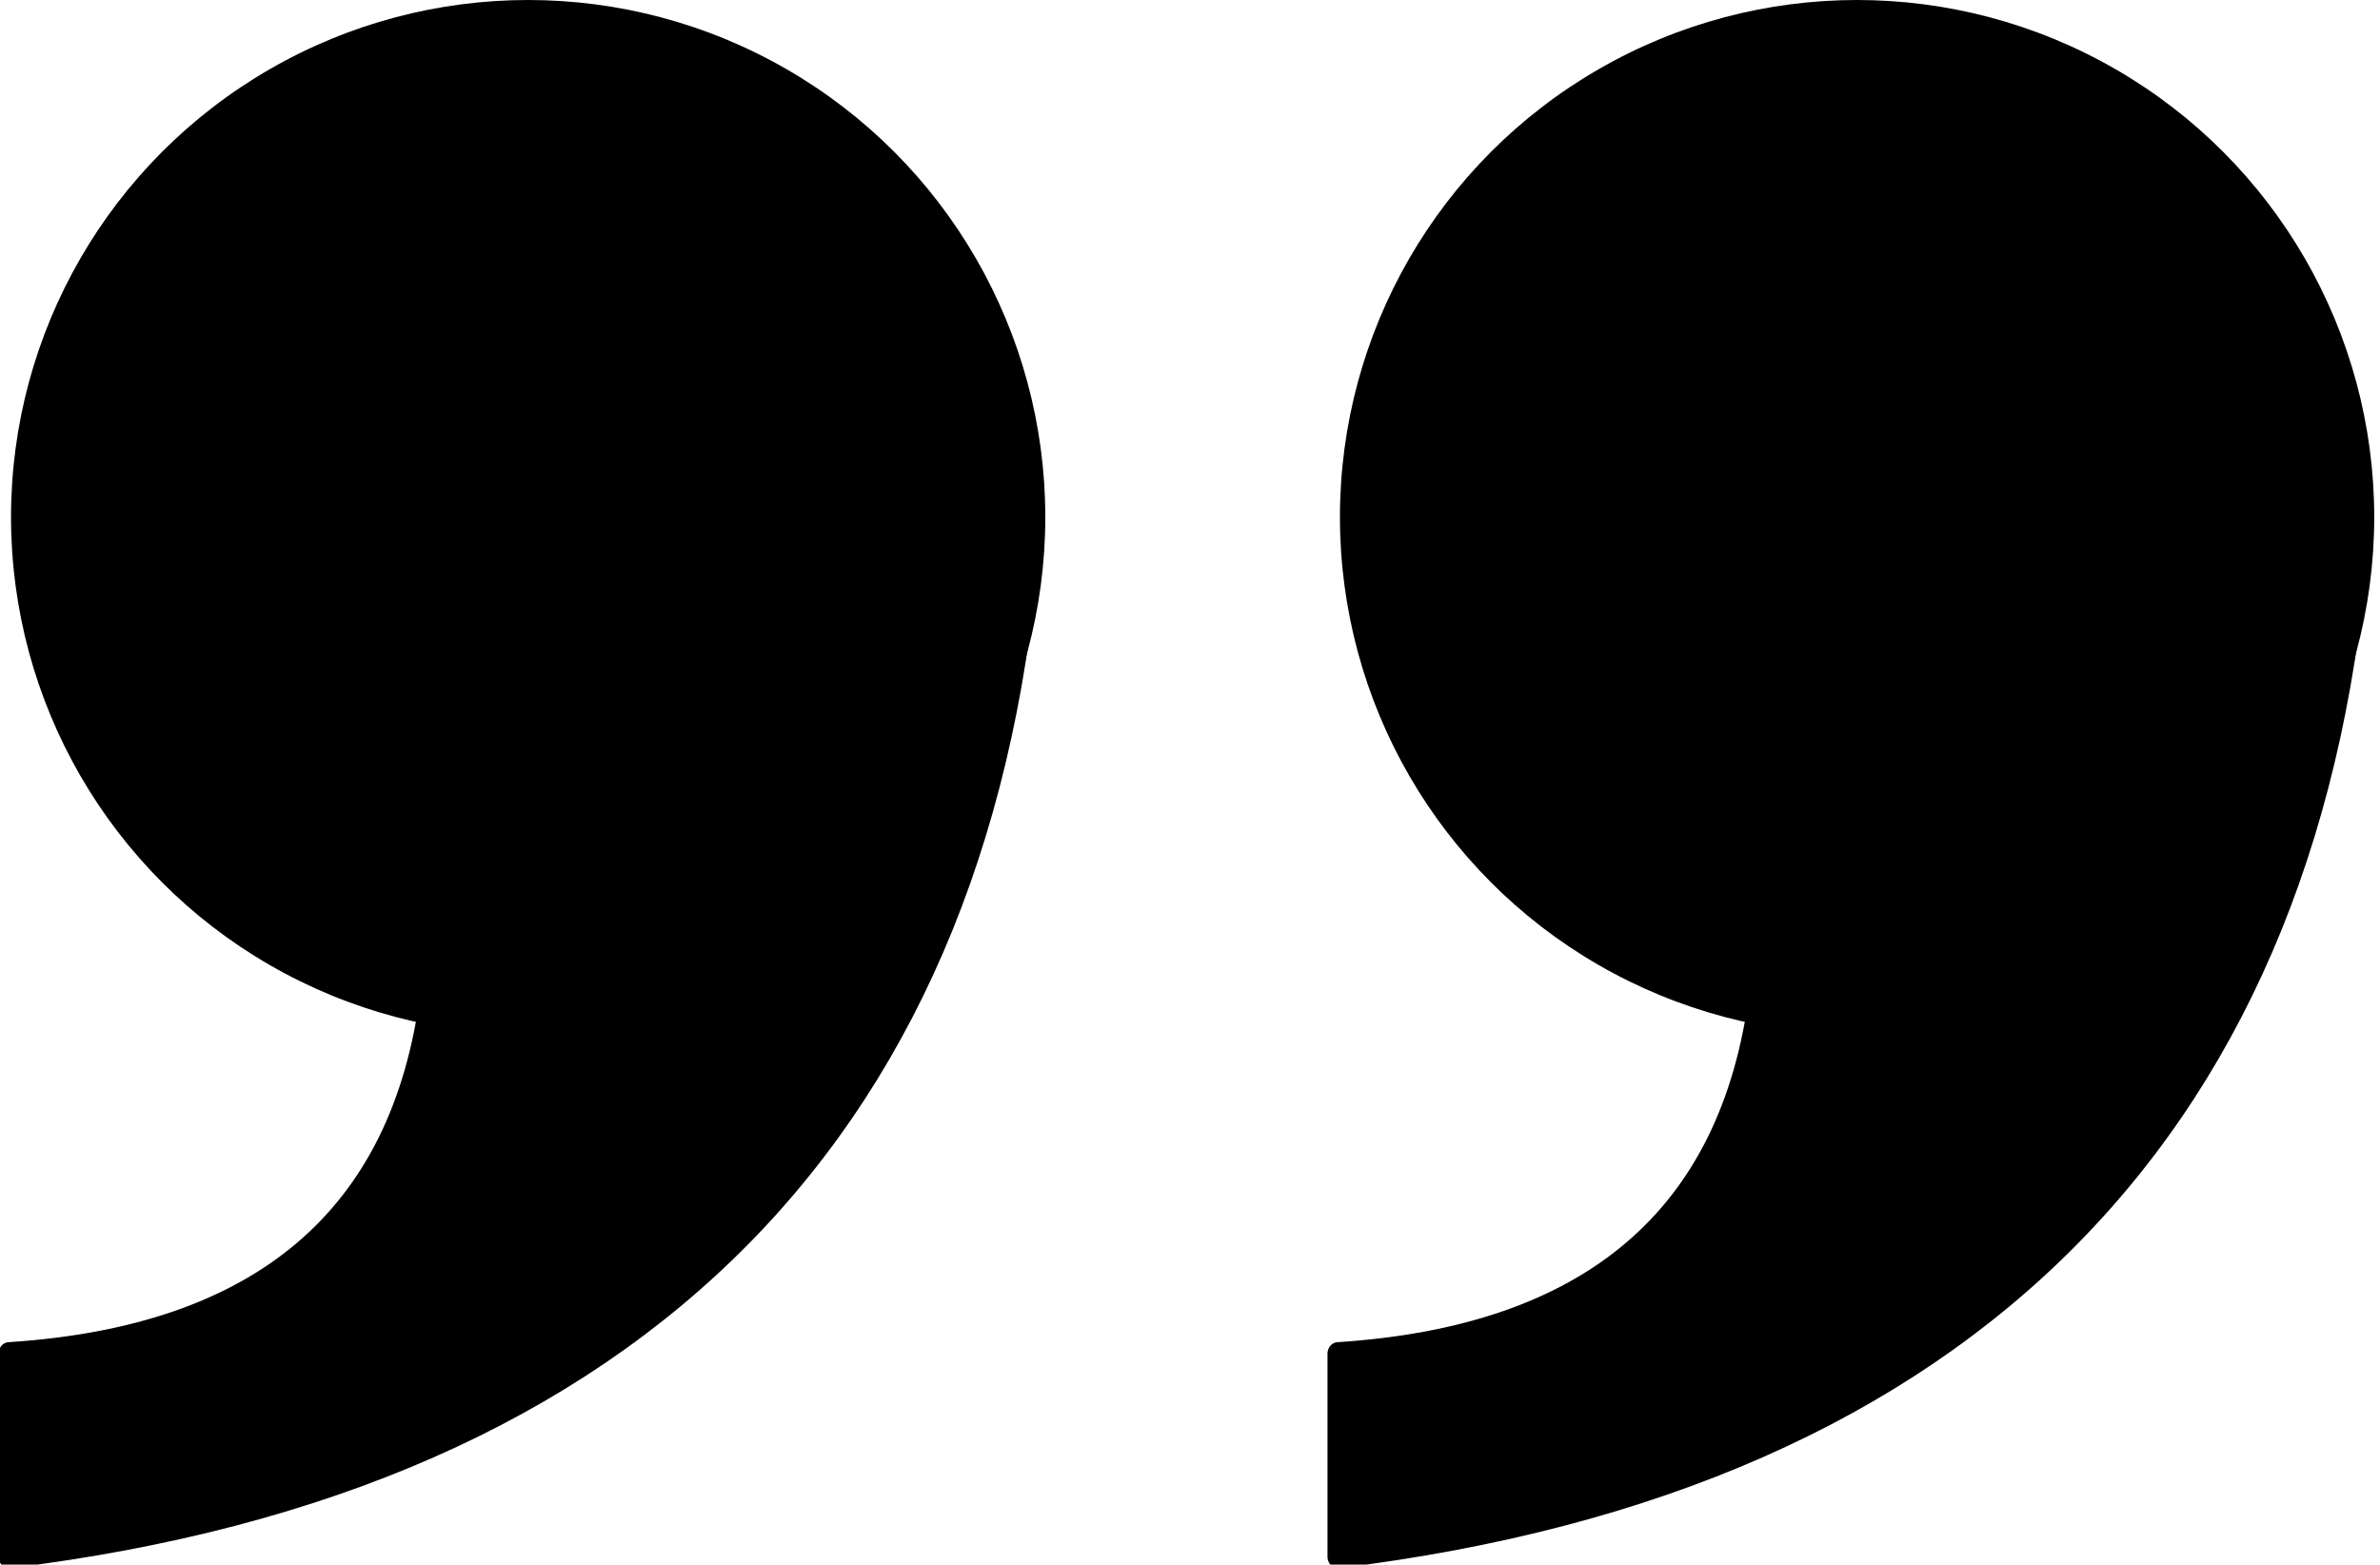 <?xml version="1.0" encoding="UTF-8" standalone="no"?>
<!DOCTYPE svg PUBLIC "-//W3C//DTD SVG 1.1//EN" "http://www.w3.org/Graphics/SVG/1.1/DTD/svg11.dtd">
<svg width="100%" height="100%" viewBox="0 0 108 71" version="1.1" xmlns="http://www.w3.org/2000/svg" xmlns:xlink="http://www.w3.org/1999/xlink" xml:space="preserve" xmlns:serif="http://www.serif.com/" style="fill-rule:evenodd;clip-rule:evenodd;stroke-linecap:round;stroke-linejoin:round;stroke-miterlimit:1.5;">
    <g transform="matrix(1,0,0,1,-309.004,-549.545)">
        <g id="Quotes">
            <g>
                <g transform="matrix(0.988,0,0,1.089,3.623,-54.932)">
                    <path d="M328.878,596.478C327.553,605.881 321.016,610.816 309.504,611.486L309.504,619.945C338.572,616.717 354.557,601.796 356.438,576.832L328.878,596.478" style="stroke:black;stroke-width:0.96px;"/>
                </g>
                <g transform="matrix(1,0,0,1,-1.637,0.819)">
                    <circle cx="334.608" cy="572.193" r="23.467"/>
                </g>
            </g>
            <g transform="matrix(1,0,0,1,60.304,0)">
                <g transform="matrix(0.988,0,0,1.089,3.623,-54.932)">
                    <path d="M328.878,596.478C327.553,605.881 321.016,610.816 309.504,611.486L309.504,619.945C338.572,616.717 354.557,601.796 356.438,576.832L328.878,596.478" style="stroke:black;stroke-width:0.96px;"/>
                </g>
                <g transform="matrix(1,0,0,1,-1.637,0.819)">
                    <circle cx="334.608" cy="572.193" r="23.467"/>
                </g>
            </g>
        </g>
    </g>
</svg>
